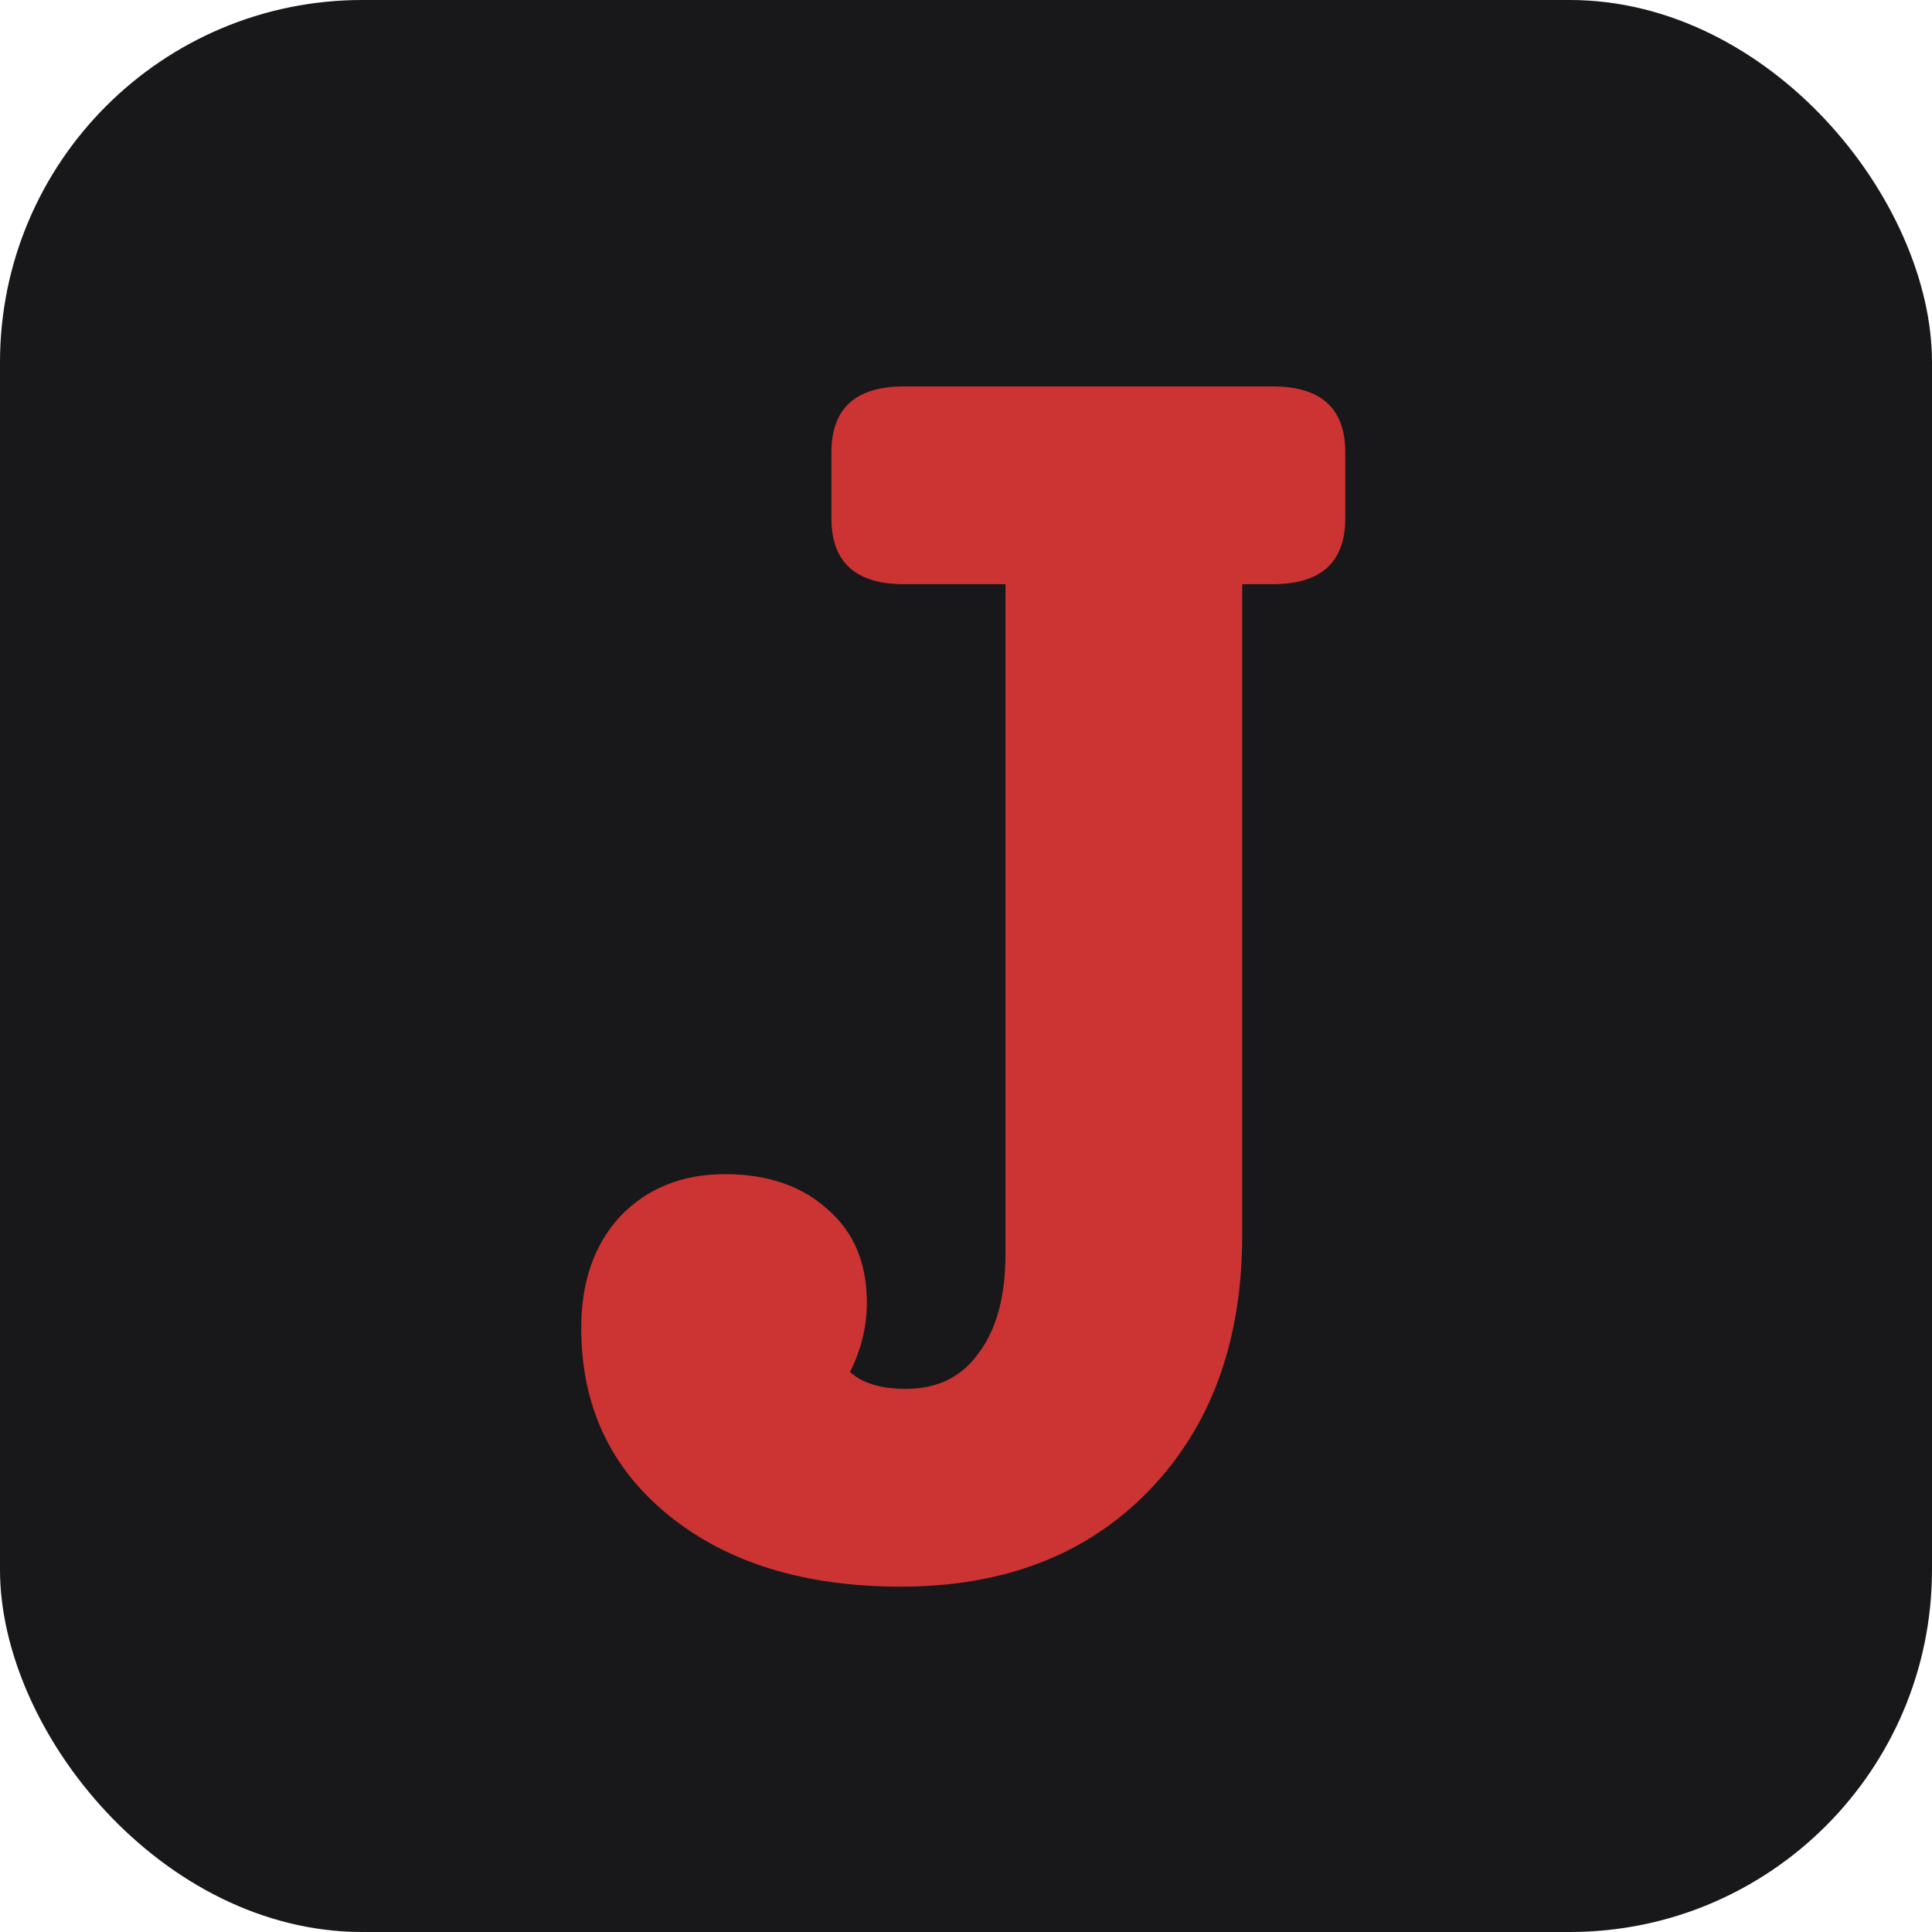 <svg width="32" height="32" viewBox="0 0 32 32" fill="none" xmlns="http://www.w3.org/2000/svg">
<rect width="32" height="32" rx="6" fill="#18181B"/>
<path d="M21.078 6.4C21.881 6.4 22.282 6.764 22.282 7.492V8.584C22.282 9.312 21.881 9.676 21.078 9.676H20.575V20.456C20.575 22.211 20.061 23.62 19.035 24.684C18.008 25.748 16.636 26.28 14.918 26.28C13.332 26.28 12.053 25.888 11.082 25.104C10.112 24.32 9.627 23.284 9.627 21.996C9.627 21.231 9.841 20.615 10.271 20.148C10.719 19.681 11.297 19.448 12.007 19.448C12.716 19.448 13.285 19.644 13.714 20.036C14.144 20.409 14.358 20.923 14.358 21.576C14.358 21.968 14.265 22.351 14.079 22.724C14.284 22.911 14.592 23.004 15.002 23.004C15.525 23.004 15.927 22.808 16.206 22.416C16.505 22.024 16.654 21.473 16.654 20.764V9.676H14.975C14.172 9.676 13.771 9.312 13.771 8.584V7.492C13.771 6.764 14.172 6.4 14.975 6.4H21.078Z" fill="#CC3333"/>
</svg>
